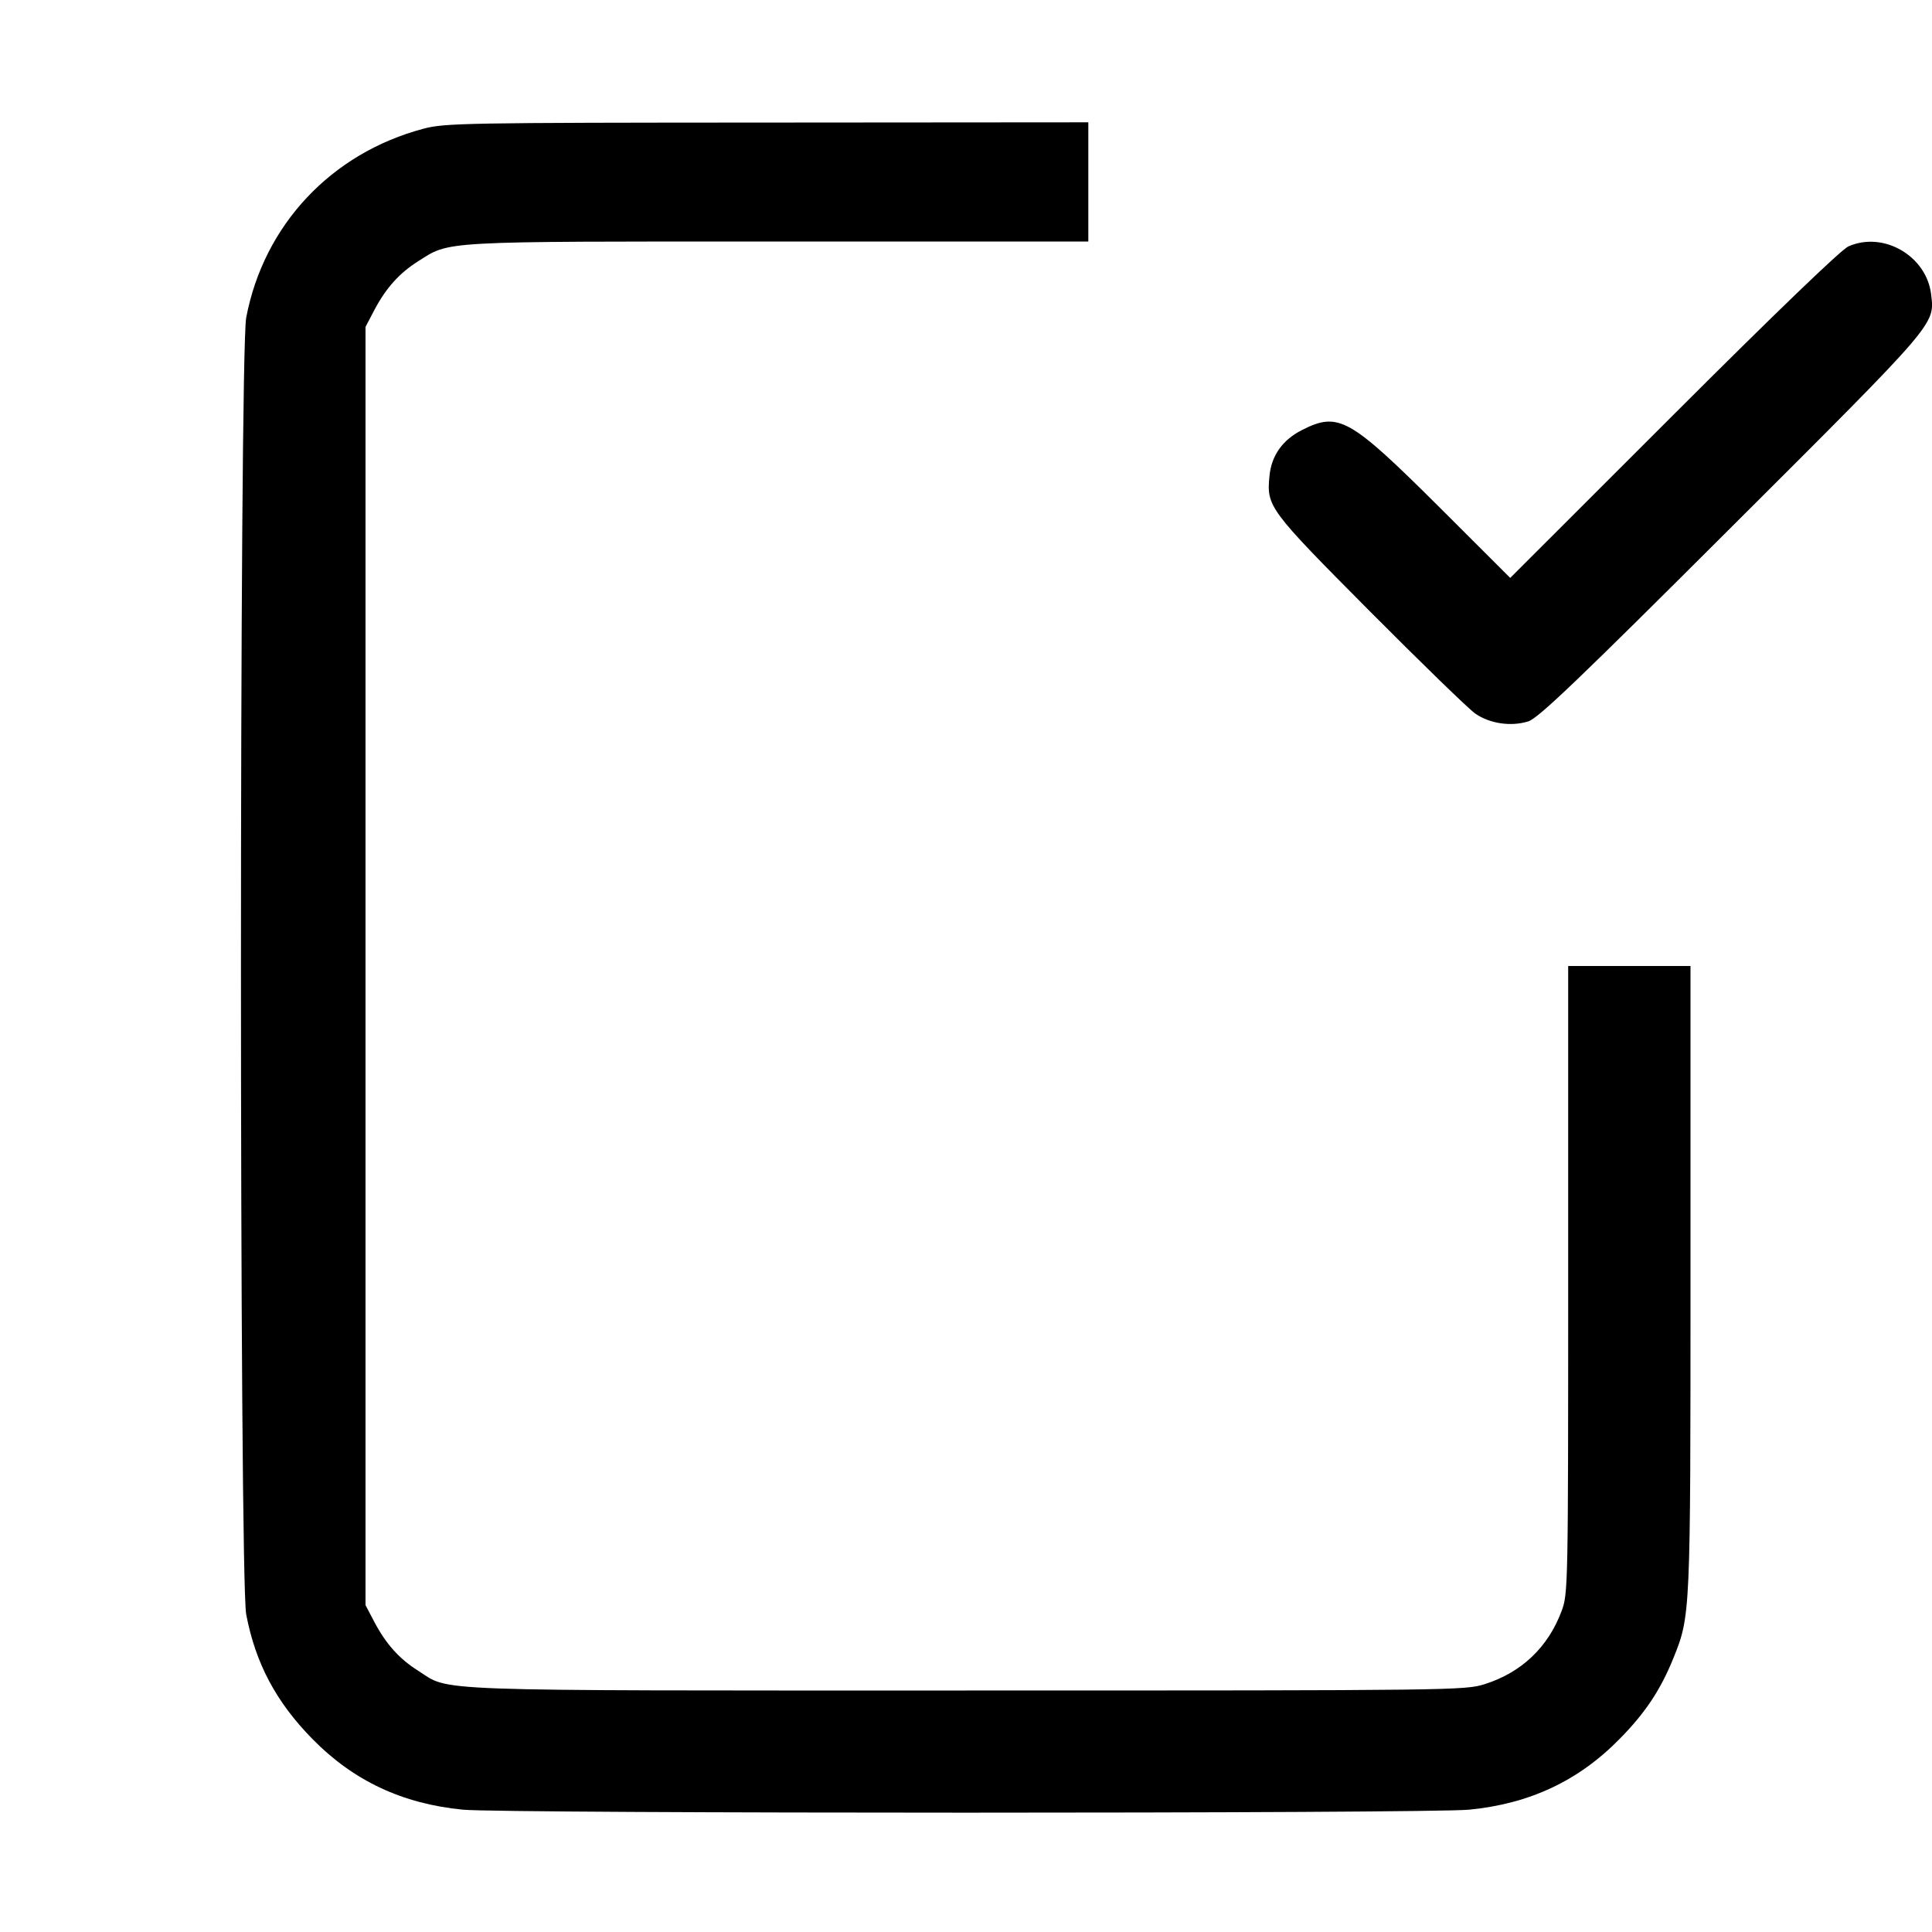 <svg class="bi bi-file-check" width="1em" height="1em" viewBox="0 0 16 16" fill="currentColor" xmlns="http://www.w3.org/2000/svg"><path d="M3.507 1.066 C 2.744 1.268,2.185 1.863,2.039 2.630 C 1.981 2.932,1.981 13.068,2.039 13.370 C 2.116 13.775,2.287 14.096,2.587 14.401 C 2.927 14.748,3.332 14.938,3.833 14.987 C 4.178 15.020,11.822 15.020,12.167 14.987 C 12.668 14.938,13.073 14.748,13.413 14.401 C 13.626 14.185,13.751 13.996,13.858 13.733 C 14.000 13.381,14.000 13.374,14.000 10.584 L 14.000 8.000 13.493 8.000 L 12.987 8.000 12.987 10.599 C 12.987 13.147,12.986 13.201,12.932 13.343 C 12.821 13.641,12.600 13.851,12.297 13.947 C 12.131 13.999,12.057 14.000,8.002 14.000 C 3.454 14.000,3.736 14.010,3.461 13.835 C 3.306 13.737,3.196 13.614,3.100 13.432 L 3.027 13.293 3.027 8.000 L 3.027 2.707 3.100 2.568 C 3.196 2.386,3.306 2.263,3.461 2.165 C 3.730 1.994,3.617 2.000,6.445 2.000 L 9.013 2.000 9.013 1.507 L 9.013 1.013 6.353 1.015 C 3.851 1.016,3.682 1.019,3.507 1.066 M15.307 2.041 C 15.249 2.066,14.690 2.604,13.860 3.434 L 12.507 4.786 11.914 4.194 C 11.177 3.461,11.085 3.409,10.785 3.560 C 10.622 3.642,10.529 3.772,10.513 3.944 C 10.489 4.195,10.505 4.218,11.342 5.060 C 11.769 5.489,12.163 5.872,12.218 5.910 C 12.338 5.993,12.514 6.019,12.657 5.974 C 12.740 5.947,13.067 5.635,14.340 4.364 C 16.046 2.662,16.022 2.690,15.993 2.440 C 15.957 2.121,15.598 1.911,15.307 2.041 " stroke="none" fill="black" fill-rule="evenodd"></path></svg>